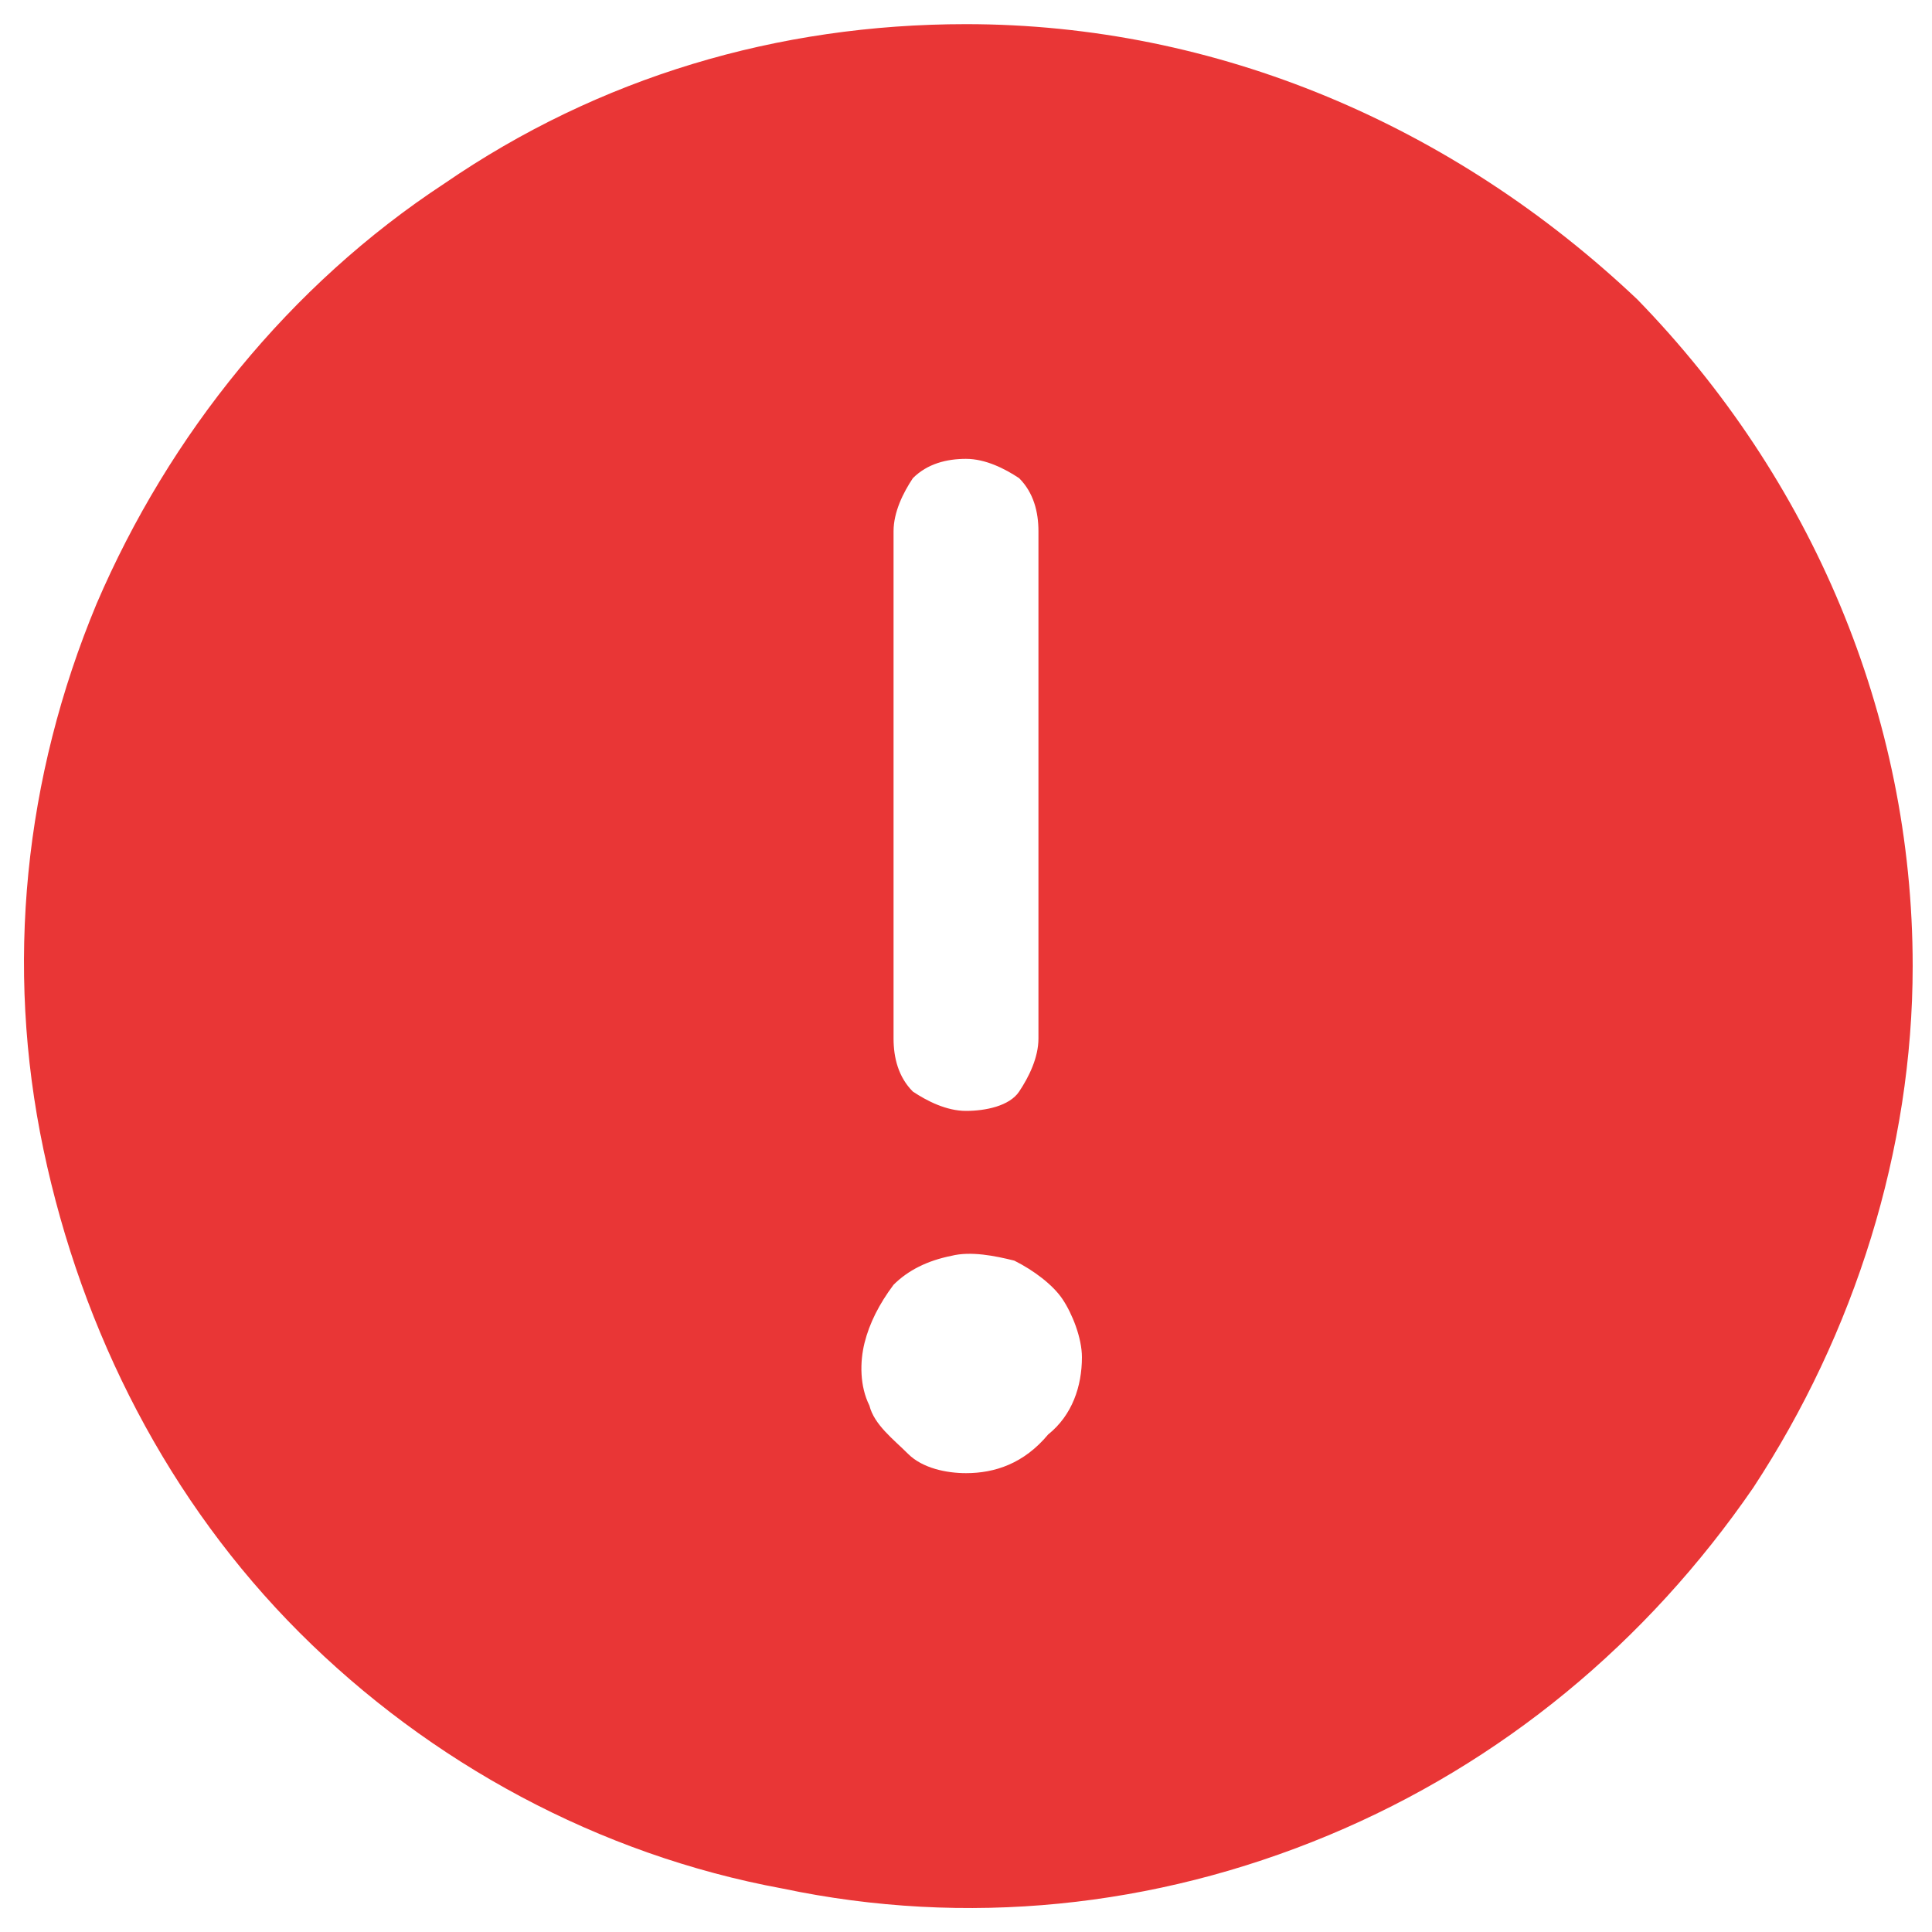 <?xml version="1.0" encoding="utf-8"?>
<!-- Generator: Adobe Illustrator 26.0.1, SVG Export Plug-In . SVG Version: 6.00 Build 0)  -->
<svg version="1.1" id="Layer_1" xmlns="http://www.w3.org/2000/svg" xmlns:xlink="http://www.w3.org/1999/xlink" x="0px" y="0px"
	 viewBox="0 0 40 40" style="enable-background:new 0 0 40 40;" xml:space="preserve">
  <path d="M20,0.5c-3.9,0-7.6,1.1-10.8,3.3C6,5.9,3.5,9,2,12.5C0.5,16.1,0.1,20,0.9,23.8c0.8,3.8,2.6,7.3,5.3,10
    c2.7,2.7,6.2,4.6,10,5.3c3.8,0.8,7.7,0.4,11.3-1.1c3.6-1.5,6.6-4,8.8-7.2c2.1-3.2,3.3-7,3.3-10.8c0-5.2-2.1-10.1-5.7-13.8
    C30.1,2.6,25.2,0.5,20,0.5L20,0.5z M18.5,11c0-0.4,0.2-0.8,0.4-1.1c0.3-0.3,0.7-0.4,1.1-0.4s0.8,0.2,1.1,0.4
    c0.3,0.3,0.4,0.7,0.4,1.1v10.5c0,0.4-0.2,0.8-0.4,1.1S20.4,23,20,23s-0.8-0.2-1.1-0.4c-0.3-0.3-0.4-0.7-0.4-1.1V11z M20,30.5
    c-0.4,0-0.9-0.1-1.2-0.4s-0.7-0.6-0.8-1c-0.2-0.4-0.2-0.9-0.1-1.3c0.1-0.4,0.3-0.8,0.6-1.2c0.3-0.3,0.7-0.5,1.2-0.6
    c0.4-0.1,0.9,0,1.3,0.1c0.4,0.2,0.8,0.5,1,0.8s0.4,0.8,0.4,1.2c0,0.6-0.2,1.2-0.7,1.6C21.2,30.3,20.6,30.5,20,30.5z" fill="#E93636"/>
</svg>
